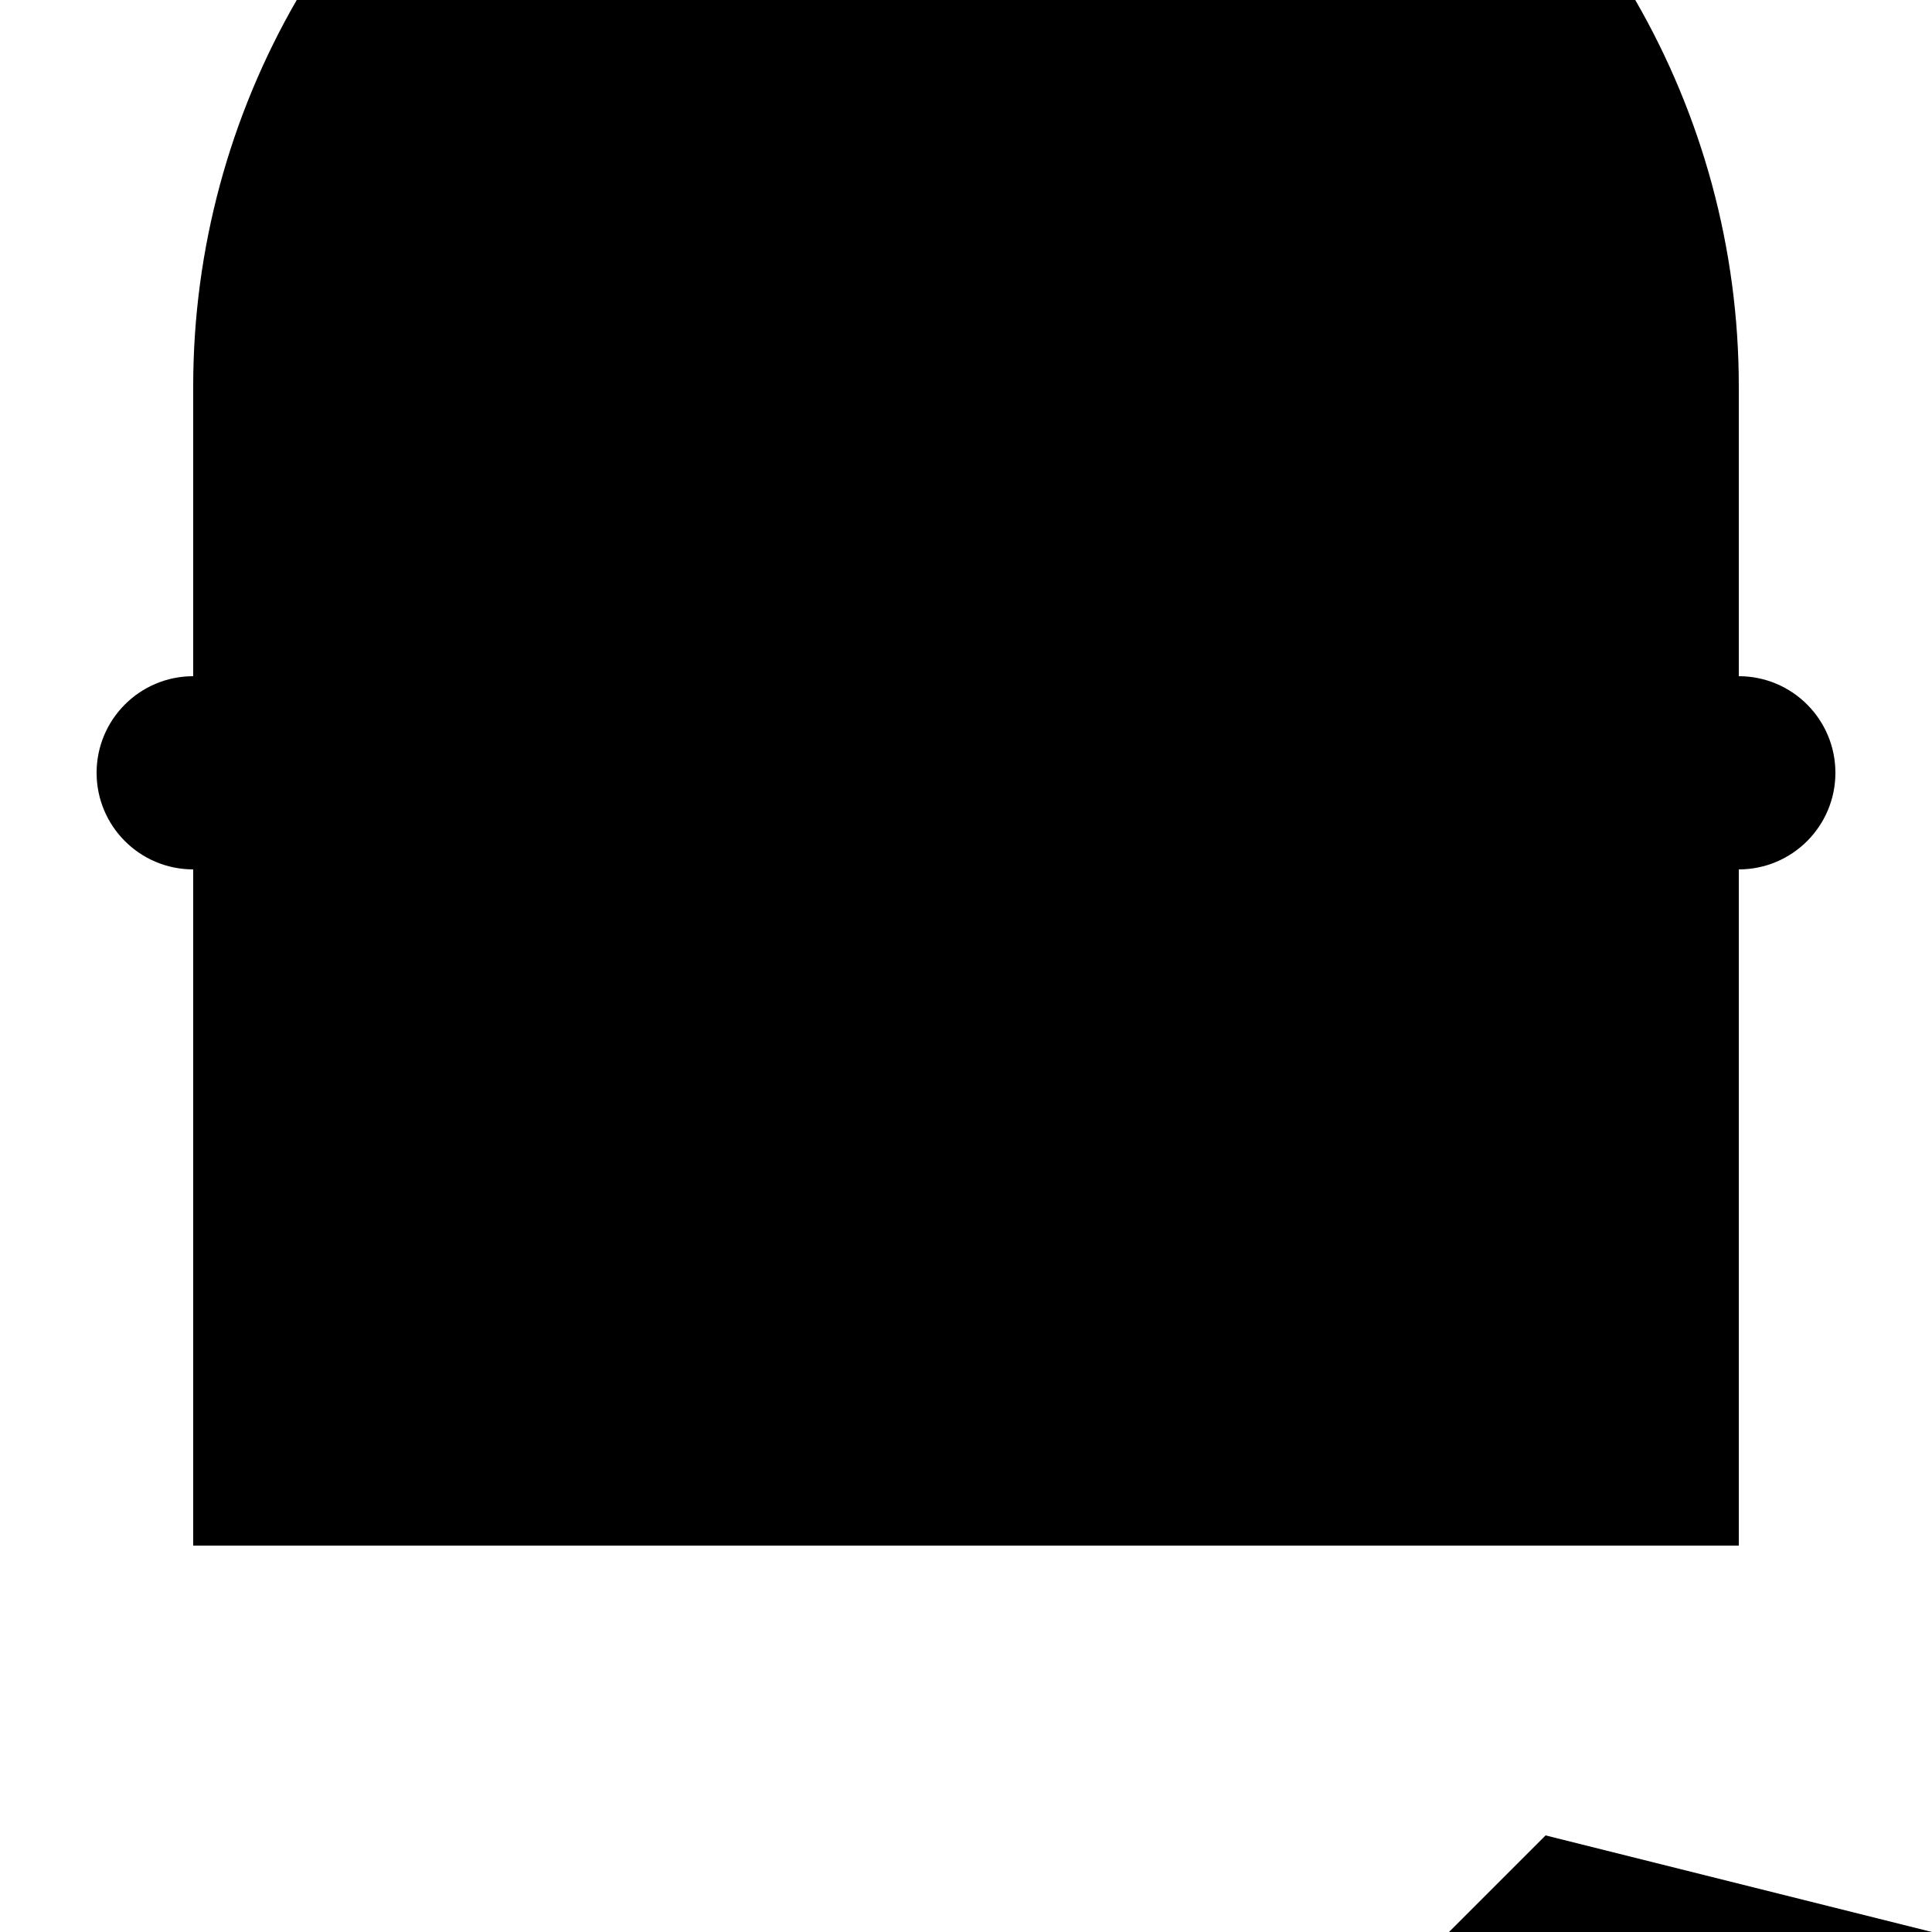 <svg viewBox="0 0 100 100" xmlns="http://www.w3.org/2000/svg">

  <!-- Body -->
  <rect x="10%" y="20%" width="80%" height="60%"/>

  <!-- Head -->
  <circle cx="50%" cy="20%" r="40%"/>

  <!-- Eyes -->
  <circle cx="10%" cy="40%" r="5%"/>
  <circle cx="90%" cy="40%" r="5%"/>

  <!-- Mouth -->
  <path d="M20%,80% Q50%,70% 80%,80%"/>

  <!-- Tail Fin -->
  <polygon points="100%,100% 80%,95% 70%,105%"/>

</svg>